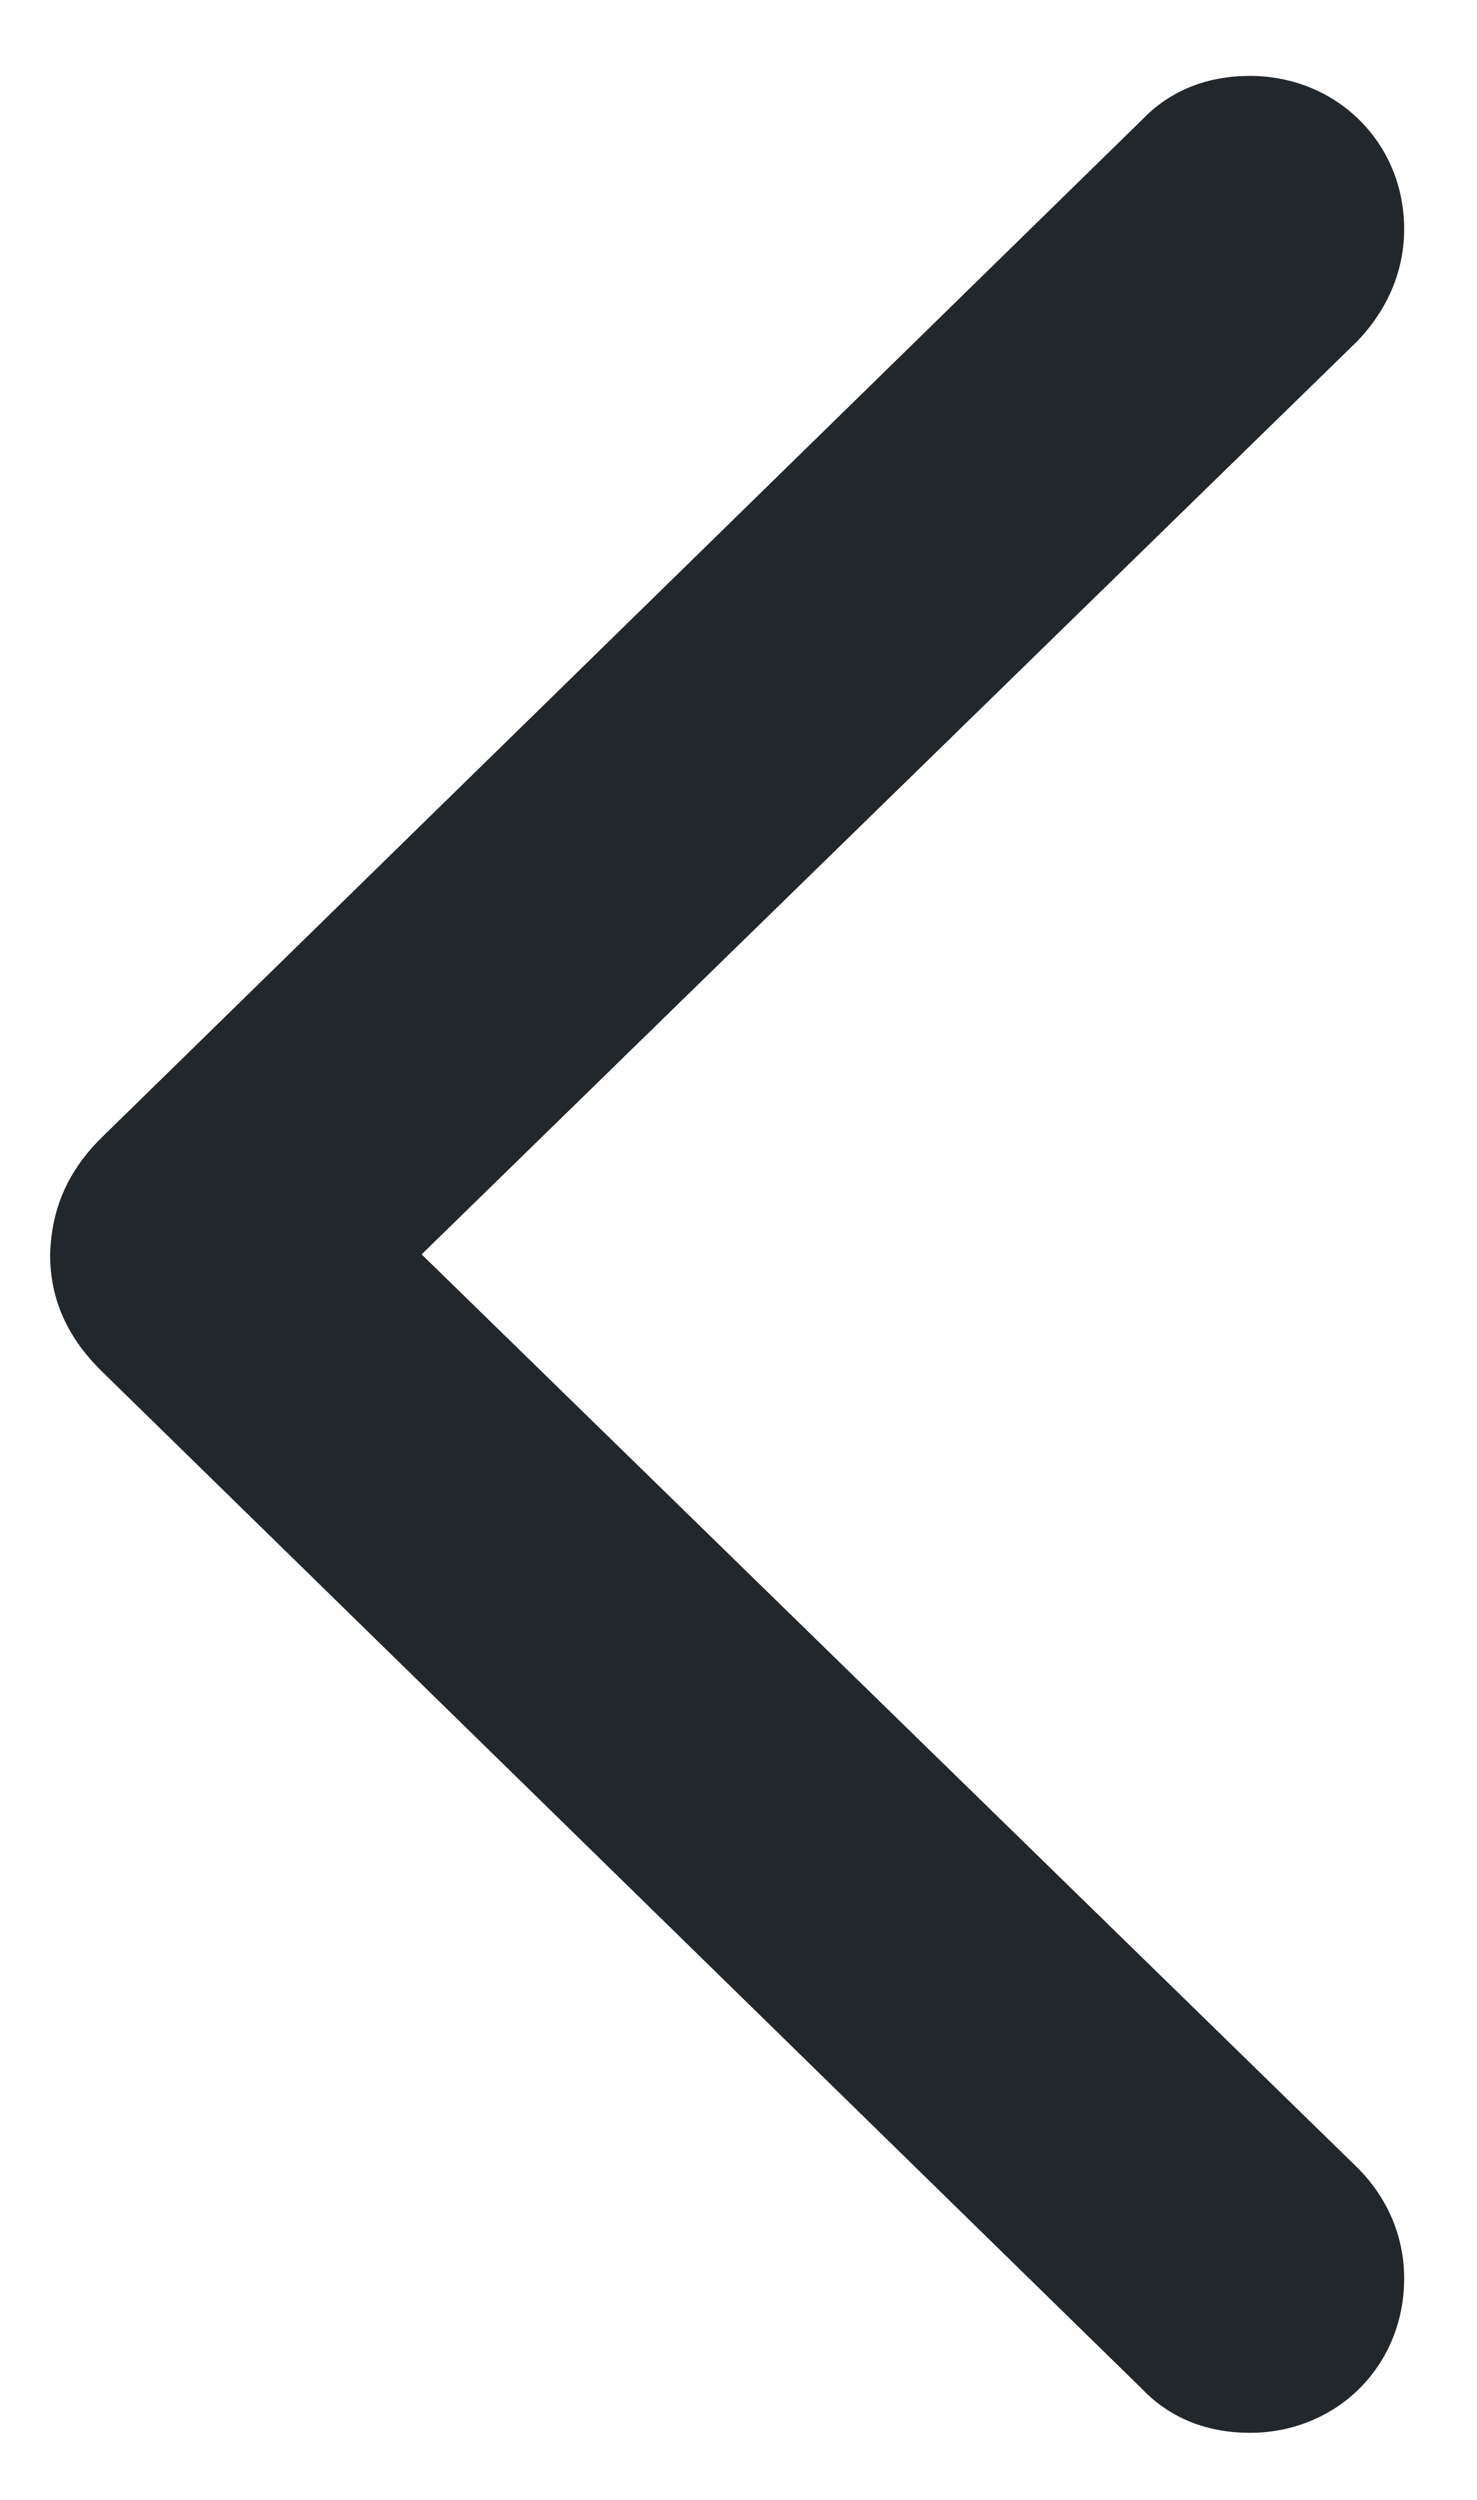 <svg width="13" height="22" viewBox="0 0 13 22" fill="none" xmlns="http://www.w3.org/2000/svg">
<path d="M0.441 11.039C0.441 11.438 0.594 11.777 0.91 12.082L10.051 21.023C10.297 21.281 10.625 21.41 11 21.41C11.762 21.41 12.359 20.824 12.359 20.051C12.359 19.676 12.207 19.336 11.949 19.078L3.711 11.039L11.949 3C12.207 2.73 12.359 2.391 12.359 2.016C12.359 1.254 11.762 0.668 11 0.668C10.625 0.668 10.297 0.797 10.051 1.055L0.91 9.996C0.594 10.301 0.453 10.641 0.441 11.039Z" fill="#22272B"/>
</svg>
